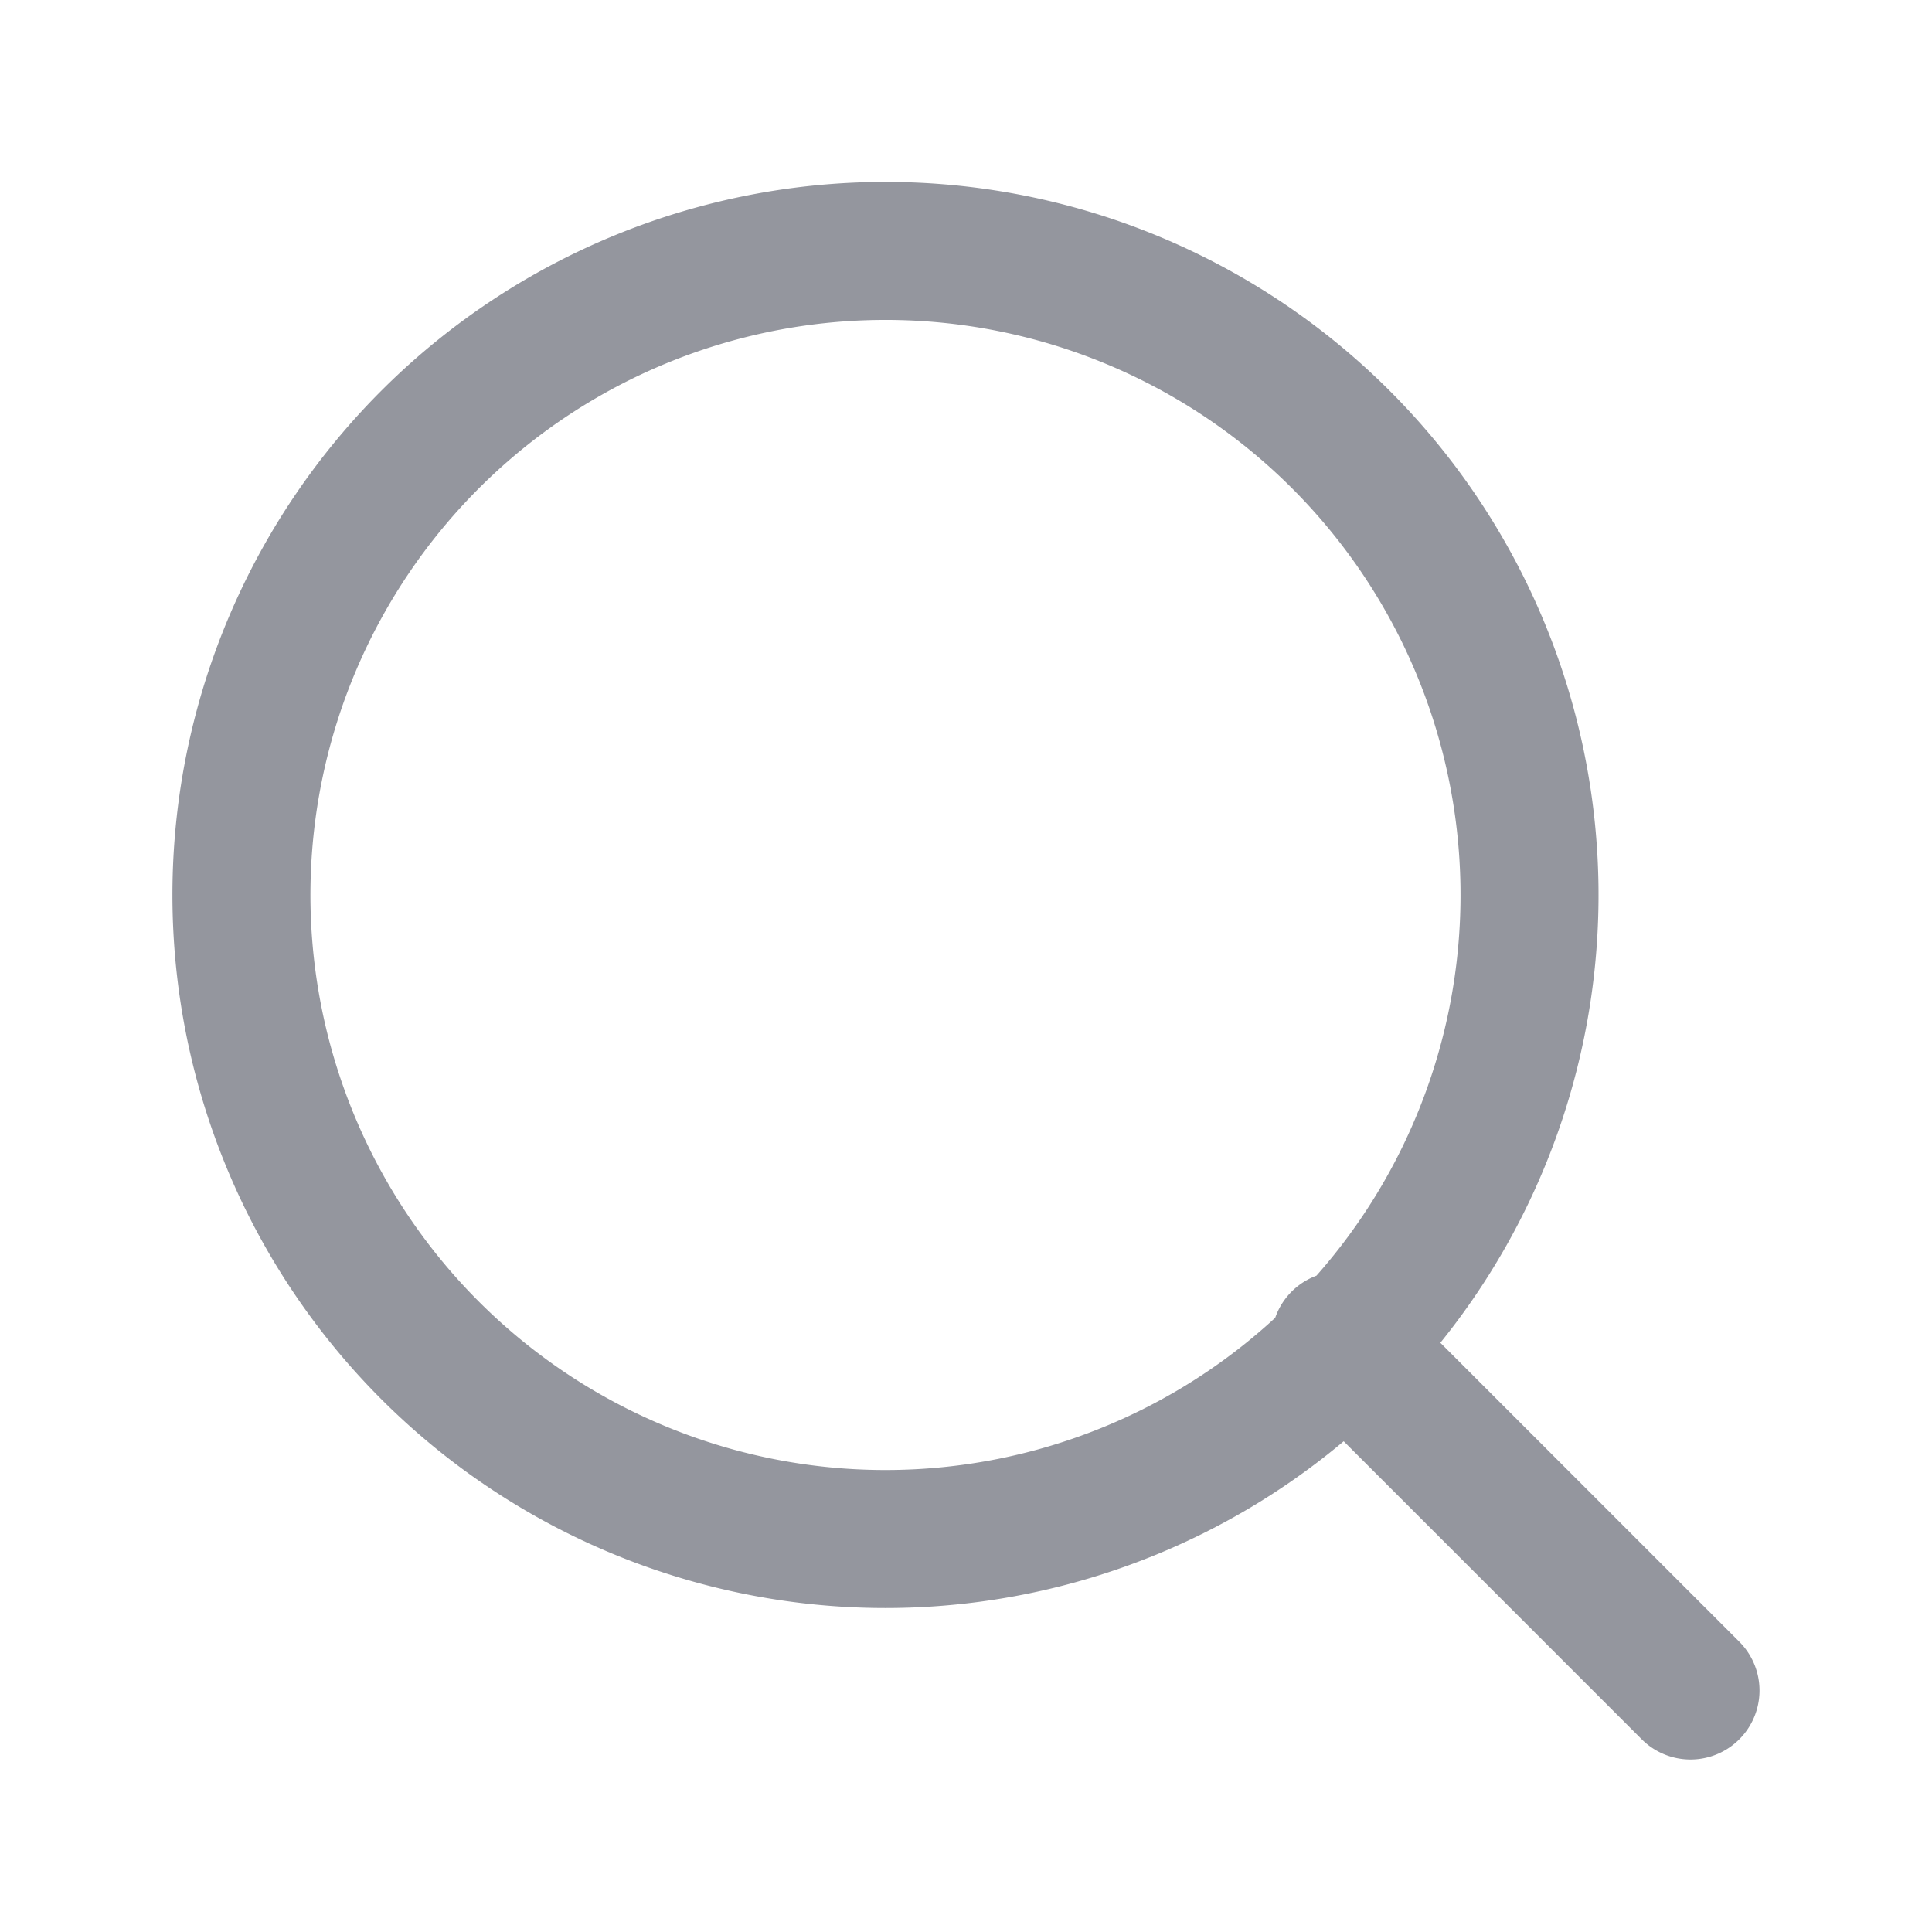 <svg width="14" height="14" viewBox="0 0 14 14" fill="none" xmlns="http://www.w3.org/2000/svg">
    <path d="M12.25 12.25 9.713 9.713m1.37-3.296a4.667 4.667 0 1 1-9.333 0 4.667 4.667 0 0 1 9.333 0z" stroke="#94969E" stroke-linecap="round" stroke-linejoin="round"/>
</svg>
